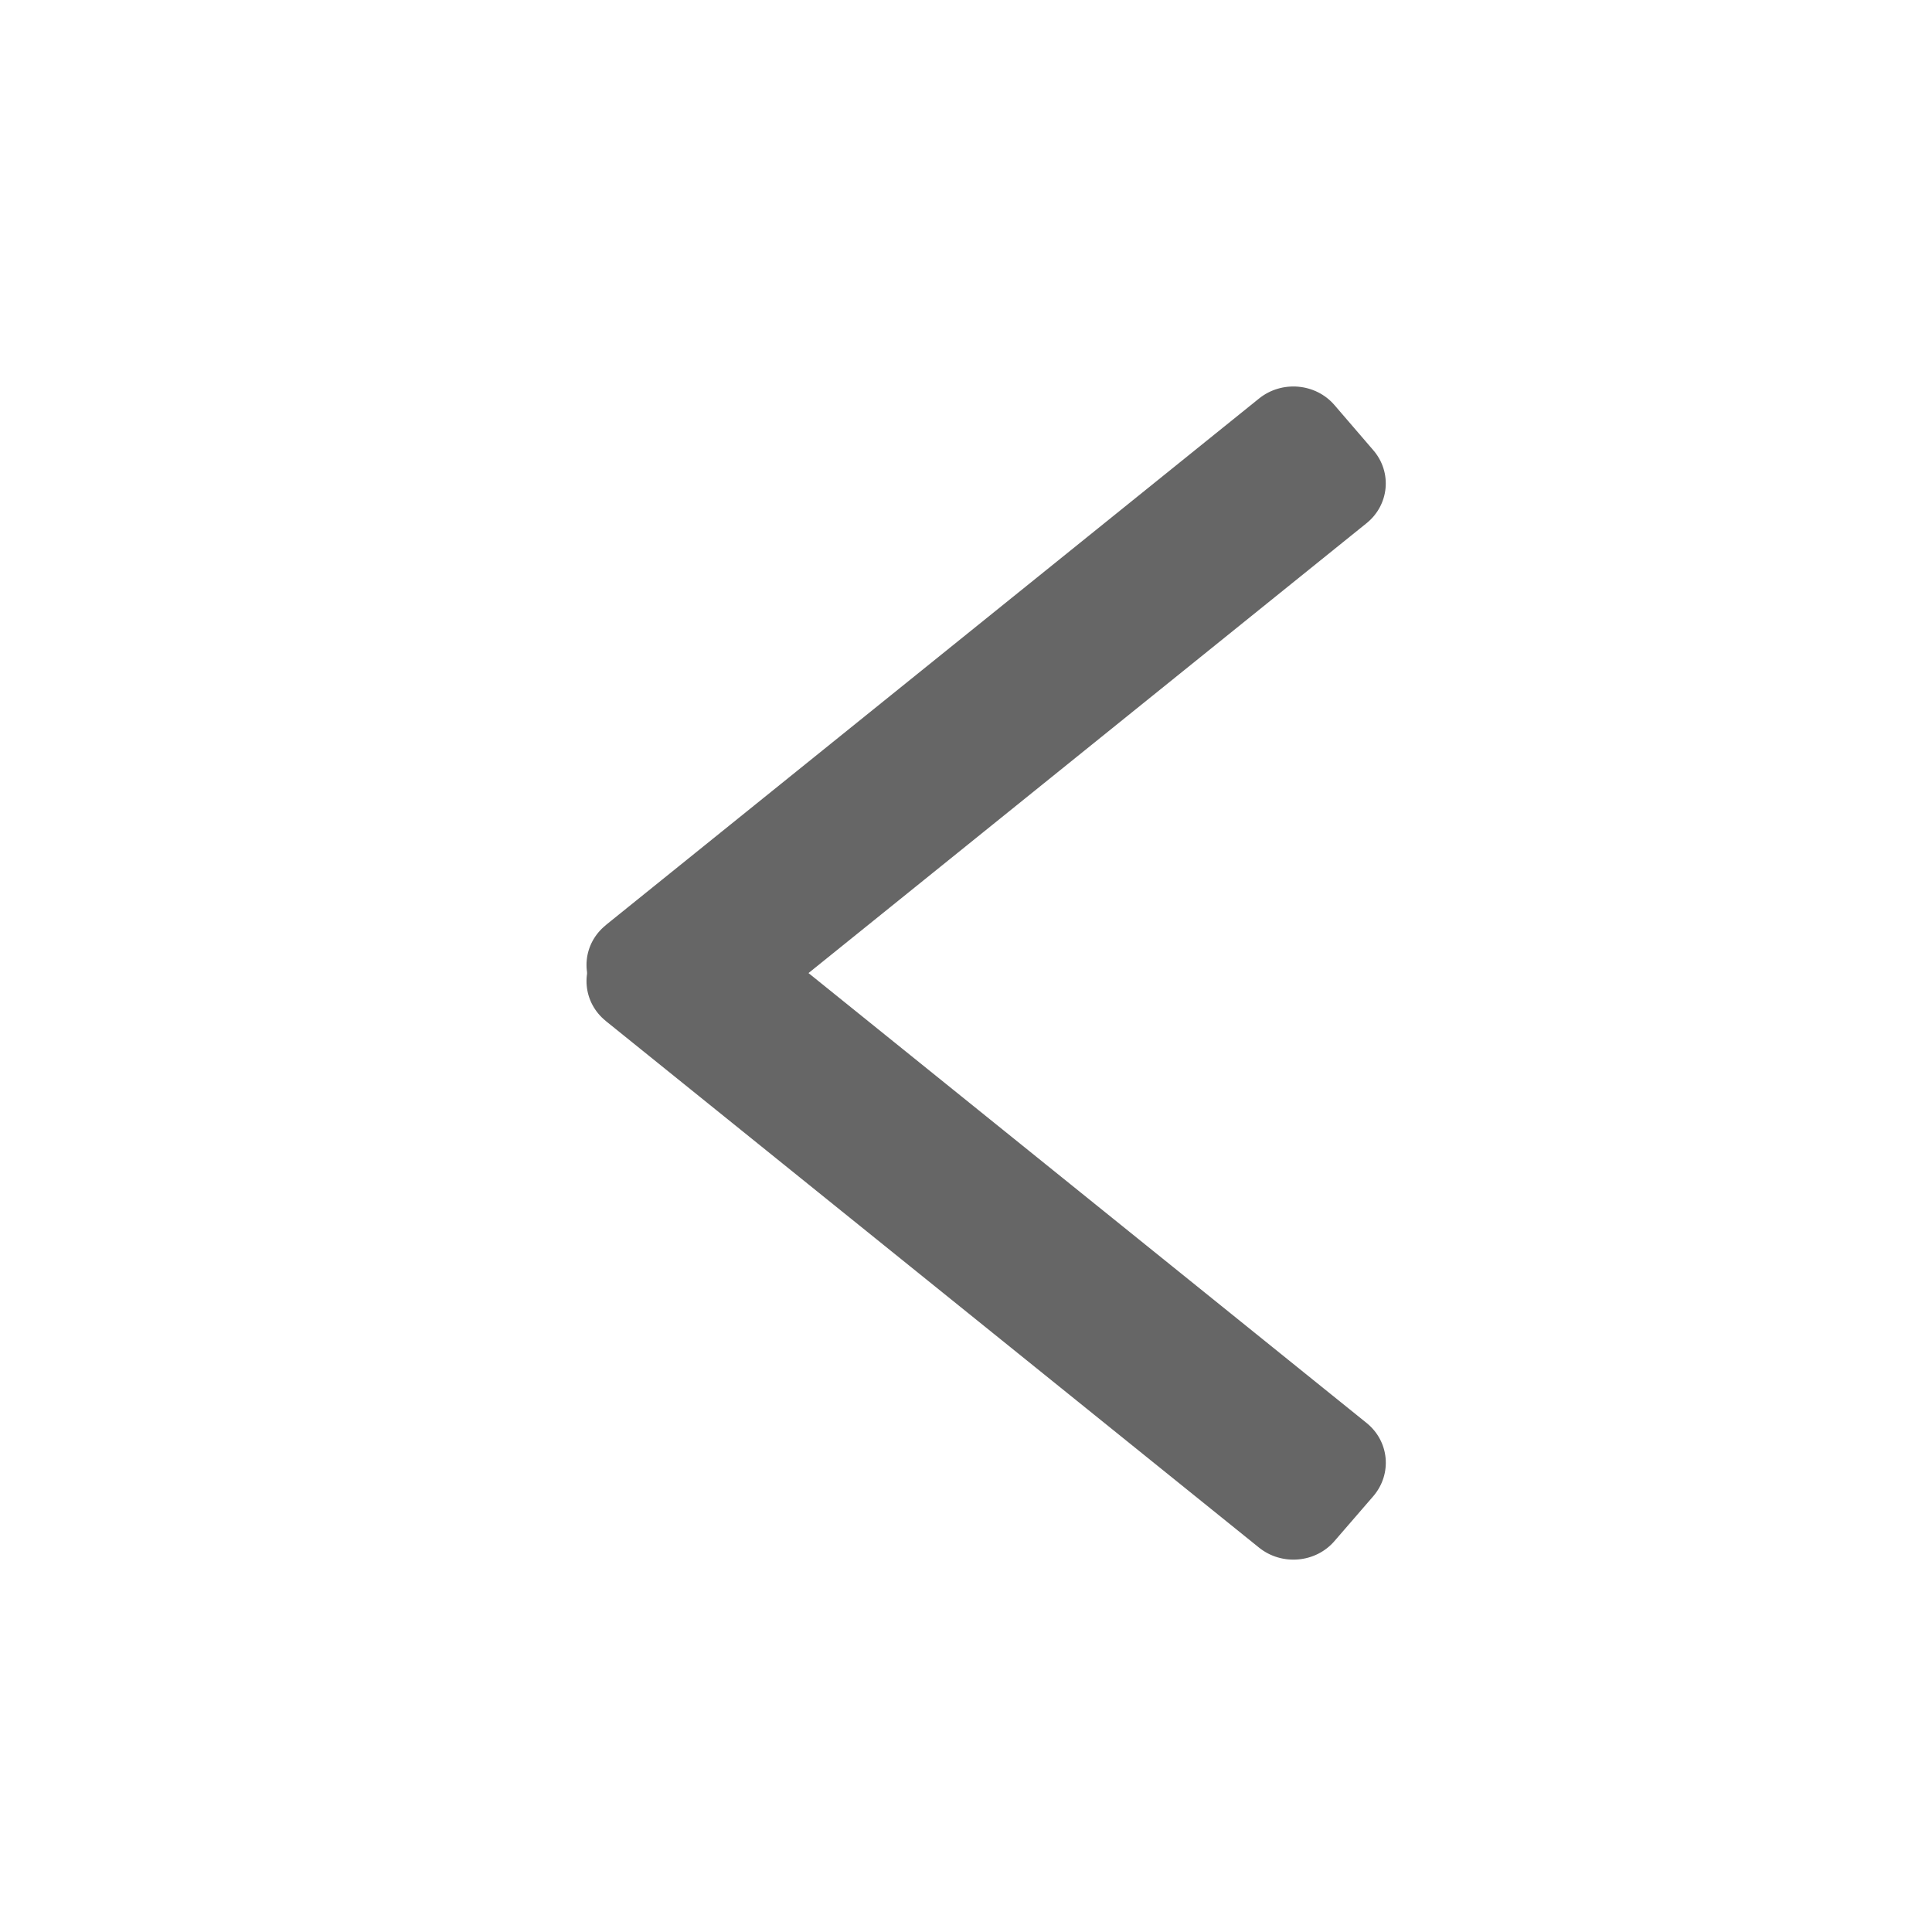 <?xml version="1.0" encoding="UTF-8" standalone="no"?>
<svg
   xmlns:dc="http://purl.org/dc/elements/1.1/"
   xmlns:cc="http://creativecommons.org/ns#"
   xmlns:rdf="http://www.w3.org/1999/02/22-rdf-syntax-ns#"
   xmlns:svg="http://www.w3.org/2000/svg"
   xmlns="http://www.w3.org/2000/svg"
   xmlns:sodipodi="http://sodipodi.sourceforge.net/DTD/sodipodi-0.dtd"
   xmlns:inkscape="http://www.inkscape.org/namespaces/inkscape"
   width="29pt"
   height="29pt"
   viewBox="0 0 29 29"
   version="1.1"
   id="svg2"
   inkscape:version="0.91 r13725"
   sodipodi:docname="a-gauche.svg">
  <defs
     id="defs13" />
  <sodipodi:namedview
     pagecolor="#ffffff"
     bordercolor="#666666"
     borderopacity="1"
     objecttolerance="10"
     gridtolerance="10"
     guidetolerance="10"
     inkscape:pageopacity="0"
     inkscape:pageshadow="2"
     inkscape:window-width="988"
     inkscape:window-height="491"
     id="namedview11"
     showgrid="false"
     inkscape:zoom="6.5103448"
     inkscape:cx="18.125"
     inkscape:cy="18.125"
     inkscape:window-x="173"
     inkscape:window-y="38"
     inkscape:window-maximized="0"
     inkscape:current-layer="svg2" />
  <g
     id="surface1"
     transform="matrix(-0.834,0,0,0.881,30.542,2.303)">
    <path
       style="fill:#666666;fill-opacity:1;fill-rule:evenodd;stroke:none"
       d="M 25.719,13.148 13.961,4.176 C 13.551,3.863 12.941,3.914 12.602,4.289 L 11.906,5.055 c -0.344,0.375 -0.289,0.934 0.121,1.246 l 11.758,8.973 c 0.41,0.312 1.02,0.262 1.359,-0.113 l 0.695,-0.766 c 0.344,-0.379 0.289,-0.934 -0.121,-1.246 z m 0,0"
       id="path7"
       inkscape:connector-curvature="0" />
    <path
       style="fill:#666666;fill-opacity:1;fill-rule:evenodd;stroke:none"
       d="m 25.719,14.781 -11.758,8.973 c -0.41,0.312 -1.02,0.262 -1.359,-0.113 L 11.902,22.875 c -0.34,-0.379 -0.285,-0.934 0.125,-1.246 L 23.785,12.656 c 0.41,-0.312 1.02,-0.262 1.359,0.113 l 0.695,0.766 c 0.344,0.375 0.289,0.934 -0.121,1.246 z m 0,0"
       id="path9"
       inkscape:connector-curvature="0" />
  </g>
</svg>
